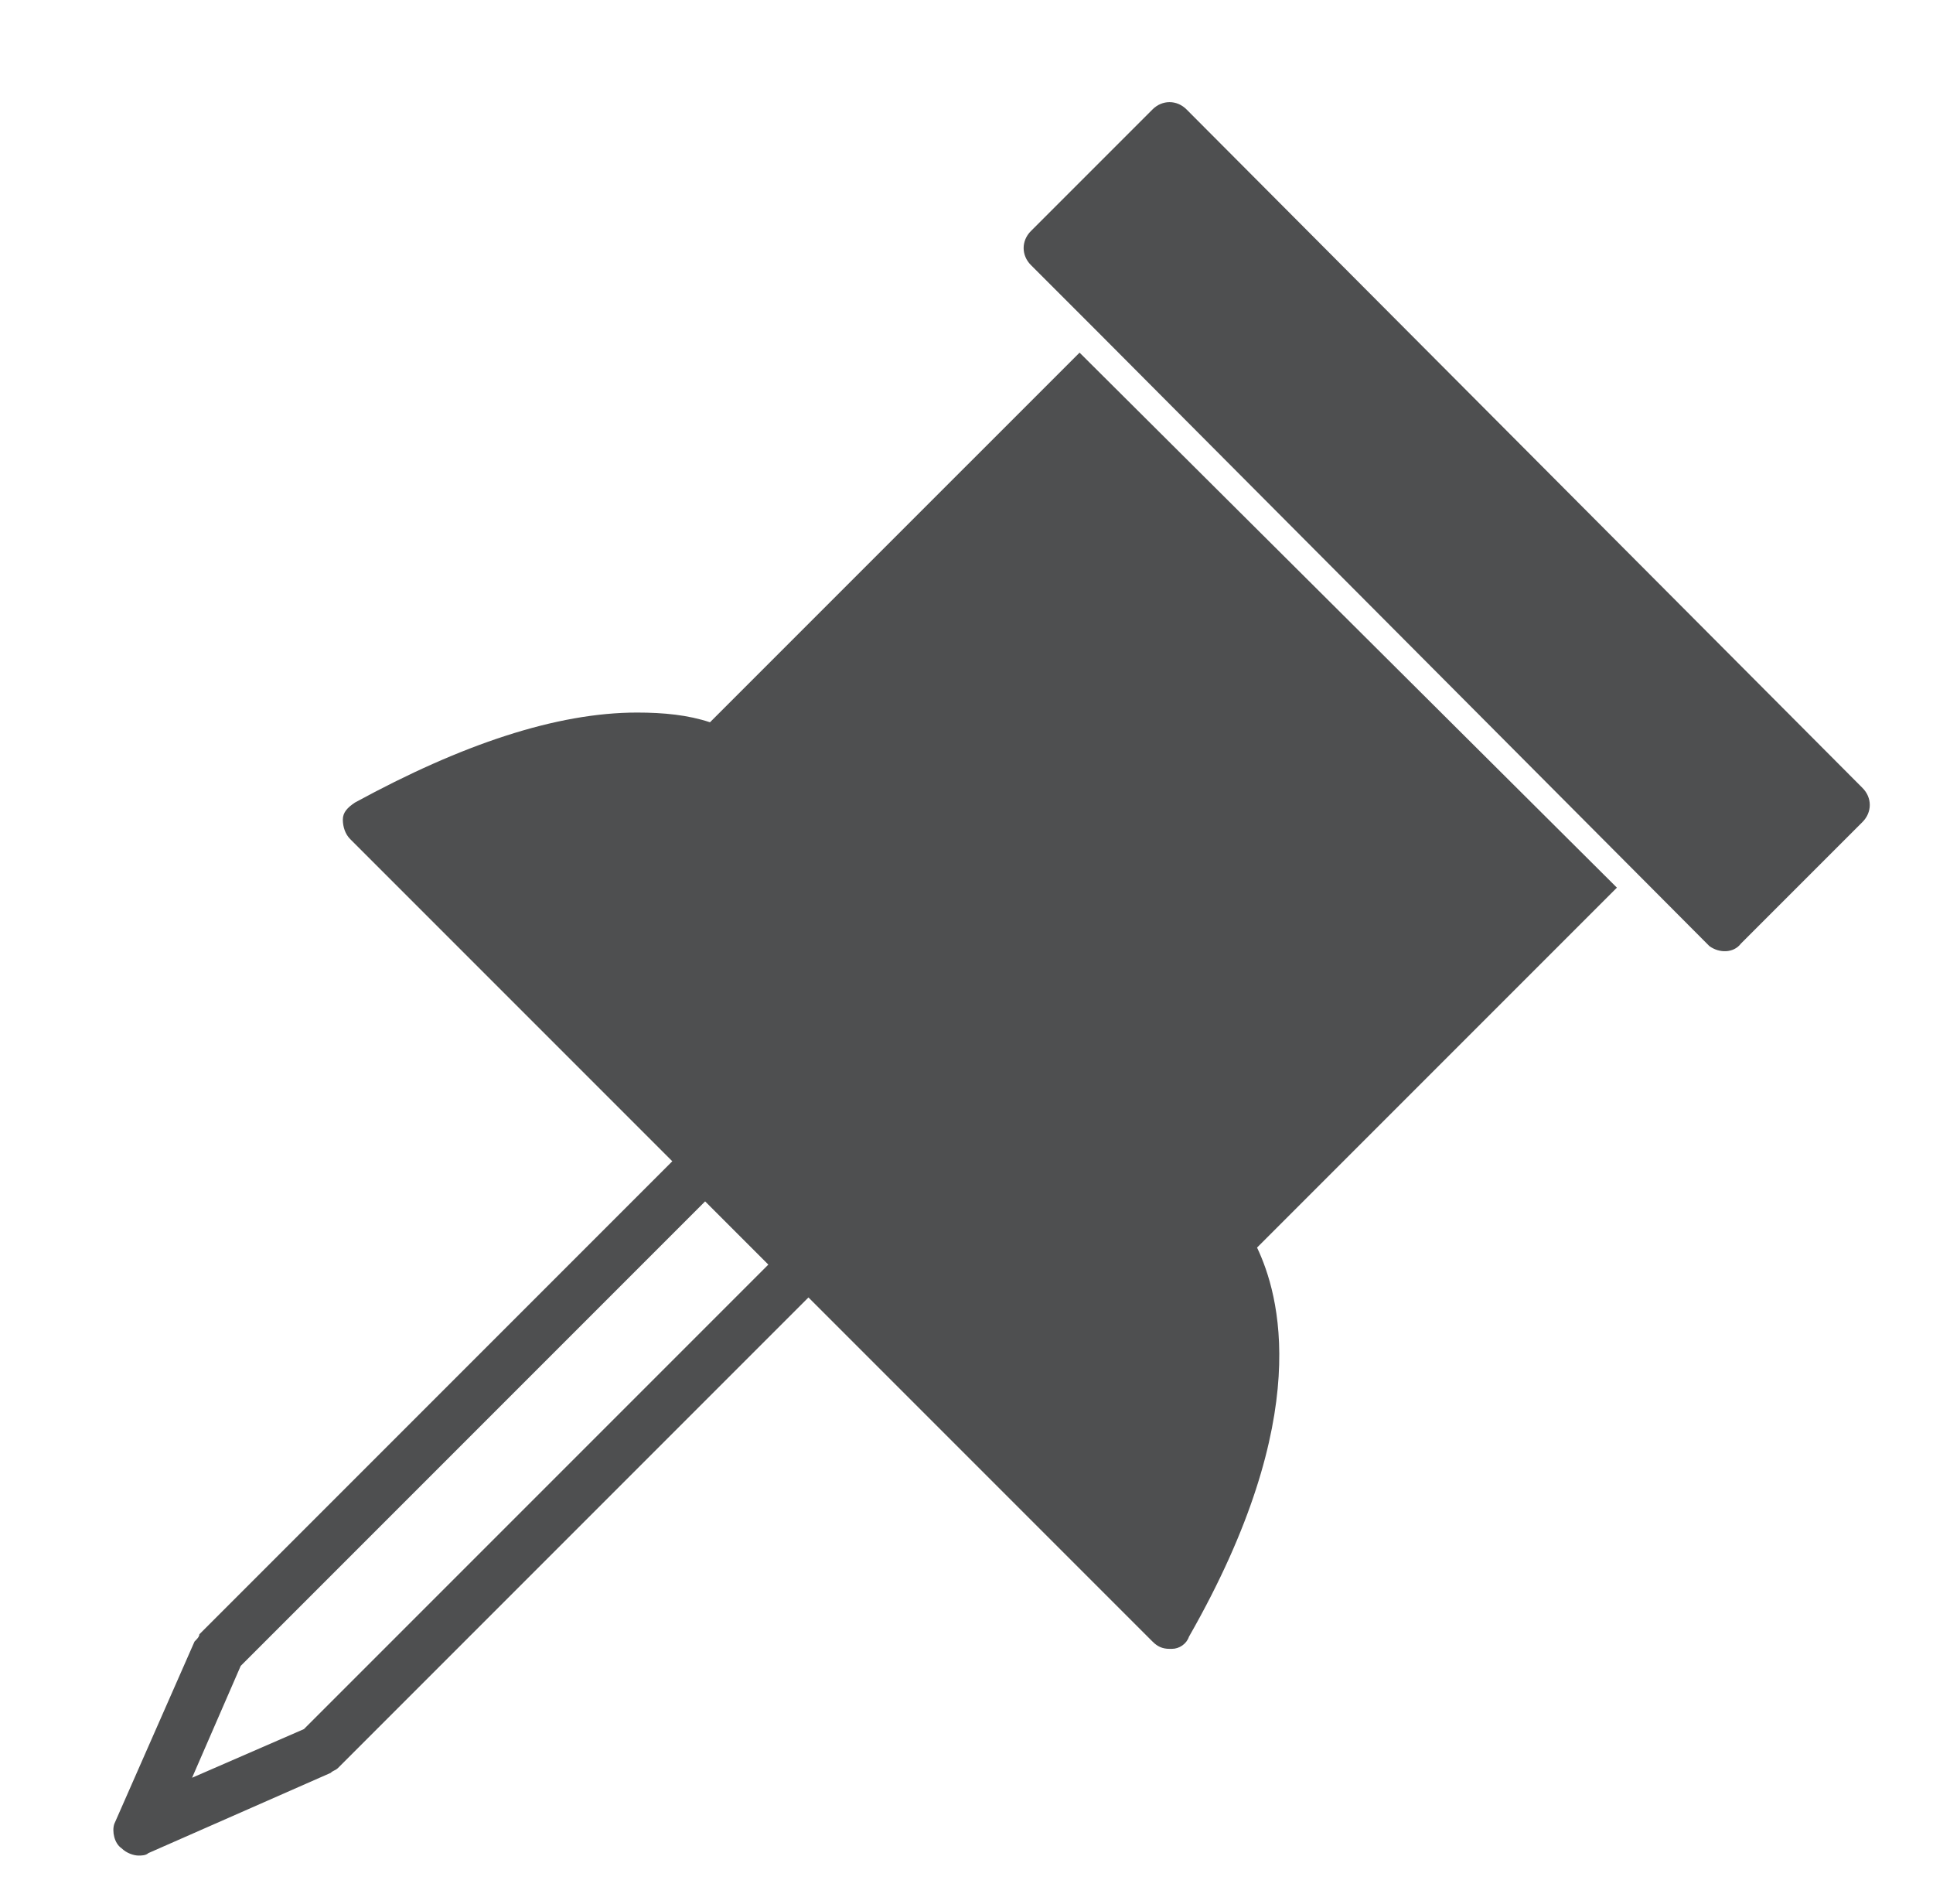 <?xml version="1.0" encoding="utf-8"?>
<!-- Generator: Adobe Illustrator 18.0.0, SVG Export Plug-In . SVG Version: 6.00 Build 0)  -->
<!DOCTYPE svg PUBLIC "-//W3C//DTD SVG 1.1//EN" "http://www.w3.org/Graphics/SVG/1.1/DTD/svg11.dtd">
<svg version="1.1" id="Layer_1" xmlns="http://www.w3.org/2000/svg" xmlns:xlink="http://www.w3.org/1999/xlink" x="0px" y="0px"
	 viewBox="0 0 79.5 78.3" enable-background="new 0 0 79.5 78.3" xml:space="preserve">
<g>
	<path fill="#4E4F50" d="M8,67.5l-3.3,7.5C4.6,75.3,4.7,75.8,5,76c0.2,0.2,0.5,0.3,0.7,0.3c0.1,0,0.3,0,0.4-0.1l7.5-3.3
		c0.1-0.1,0.2-0.1,0.3-0.2L34.6,52L29,46.4L8.2,67.2C8.2,67.3,8.1,67.4,8,67.5z M29,49.4l2.6,2.6L12.5,71.1l-4.6,2l2-4.6L29,49.4z"
		/>
	<path fill="#4E4F50" d="M44.4,14.5L29.2,29.7c-0.9-0.3-1.9-0.4-3-0.4c-3.3,0-7.2,1.3-11.6,3.7c-0.3,0.2-0.5,0.4-0.5,0.7
		c0,0.3,0.1,0.6,0.3,0.8l13.2,13.2l0,0l5.6,5.6l0,0l14.2,14.2c0.2,0.2,0.4,0.3,0.7,0.3c0,0,0.1,0,0.1,0c0.3,0,0.6-0.2,0.7-0.5
		c5.2-9.1,3.7-14.1,2.8-16l14.8-14.8L44.4,14.5z"/>
	<path fill="#4E4F50" d="M70.3,38.9c0.4,0.3,1,0.3,1.3-0.1l5-5c0.4-0.4,0.4-1,0-1.4L48.8,4.5c-0.4-0.4-1-0.4-1.4,0l-5,5
		c-0.4,0.4-0.4,1,0,1.4l2.8,2.8l0,0L70.3,38.9z"/>
</g>
</svg>
